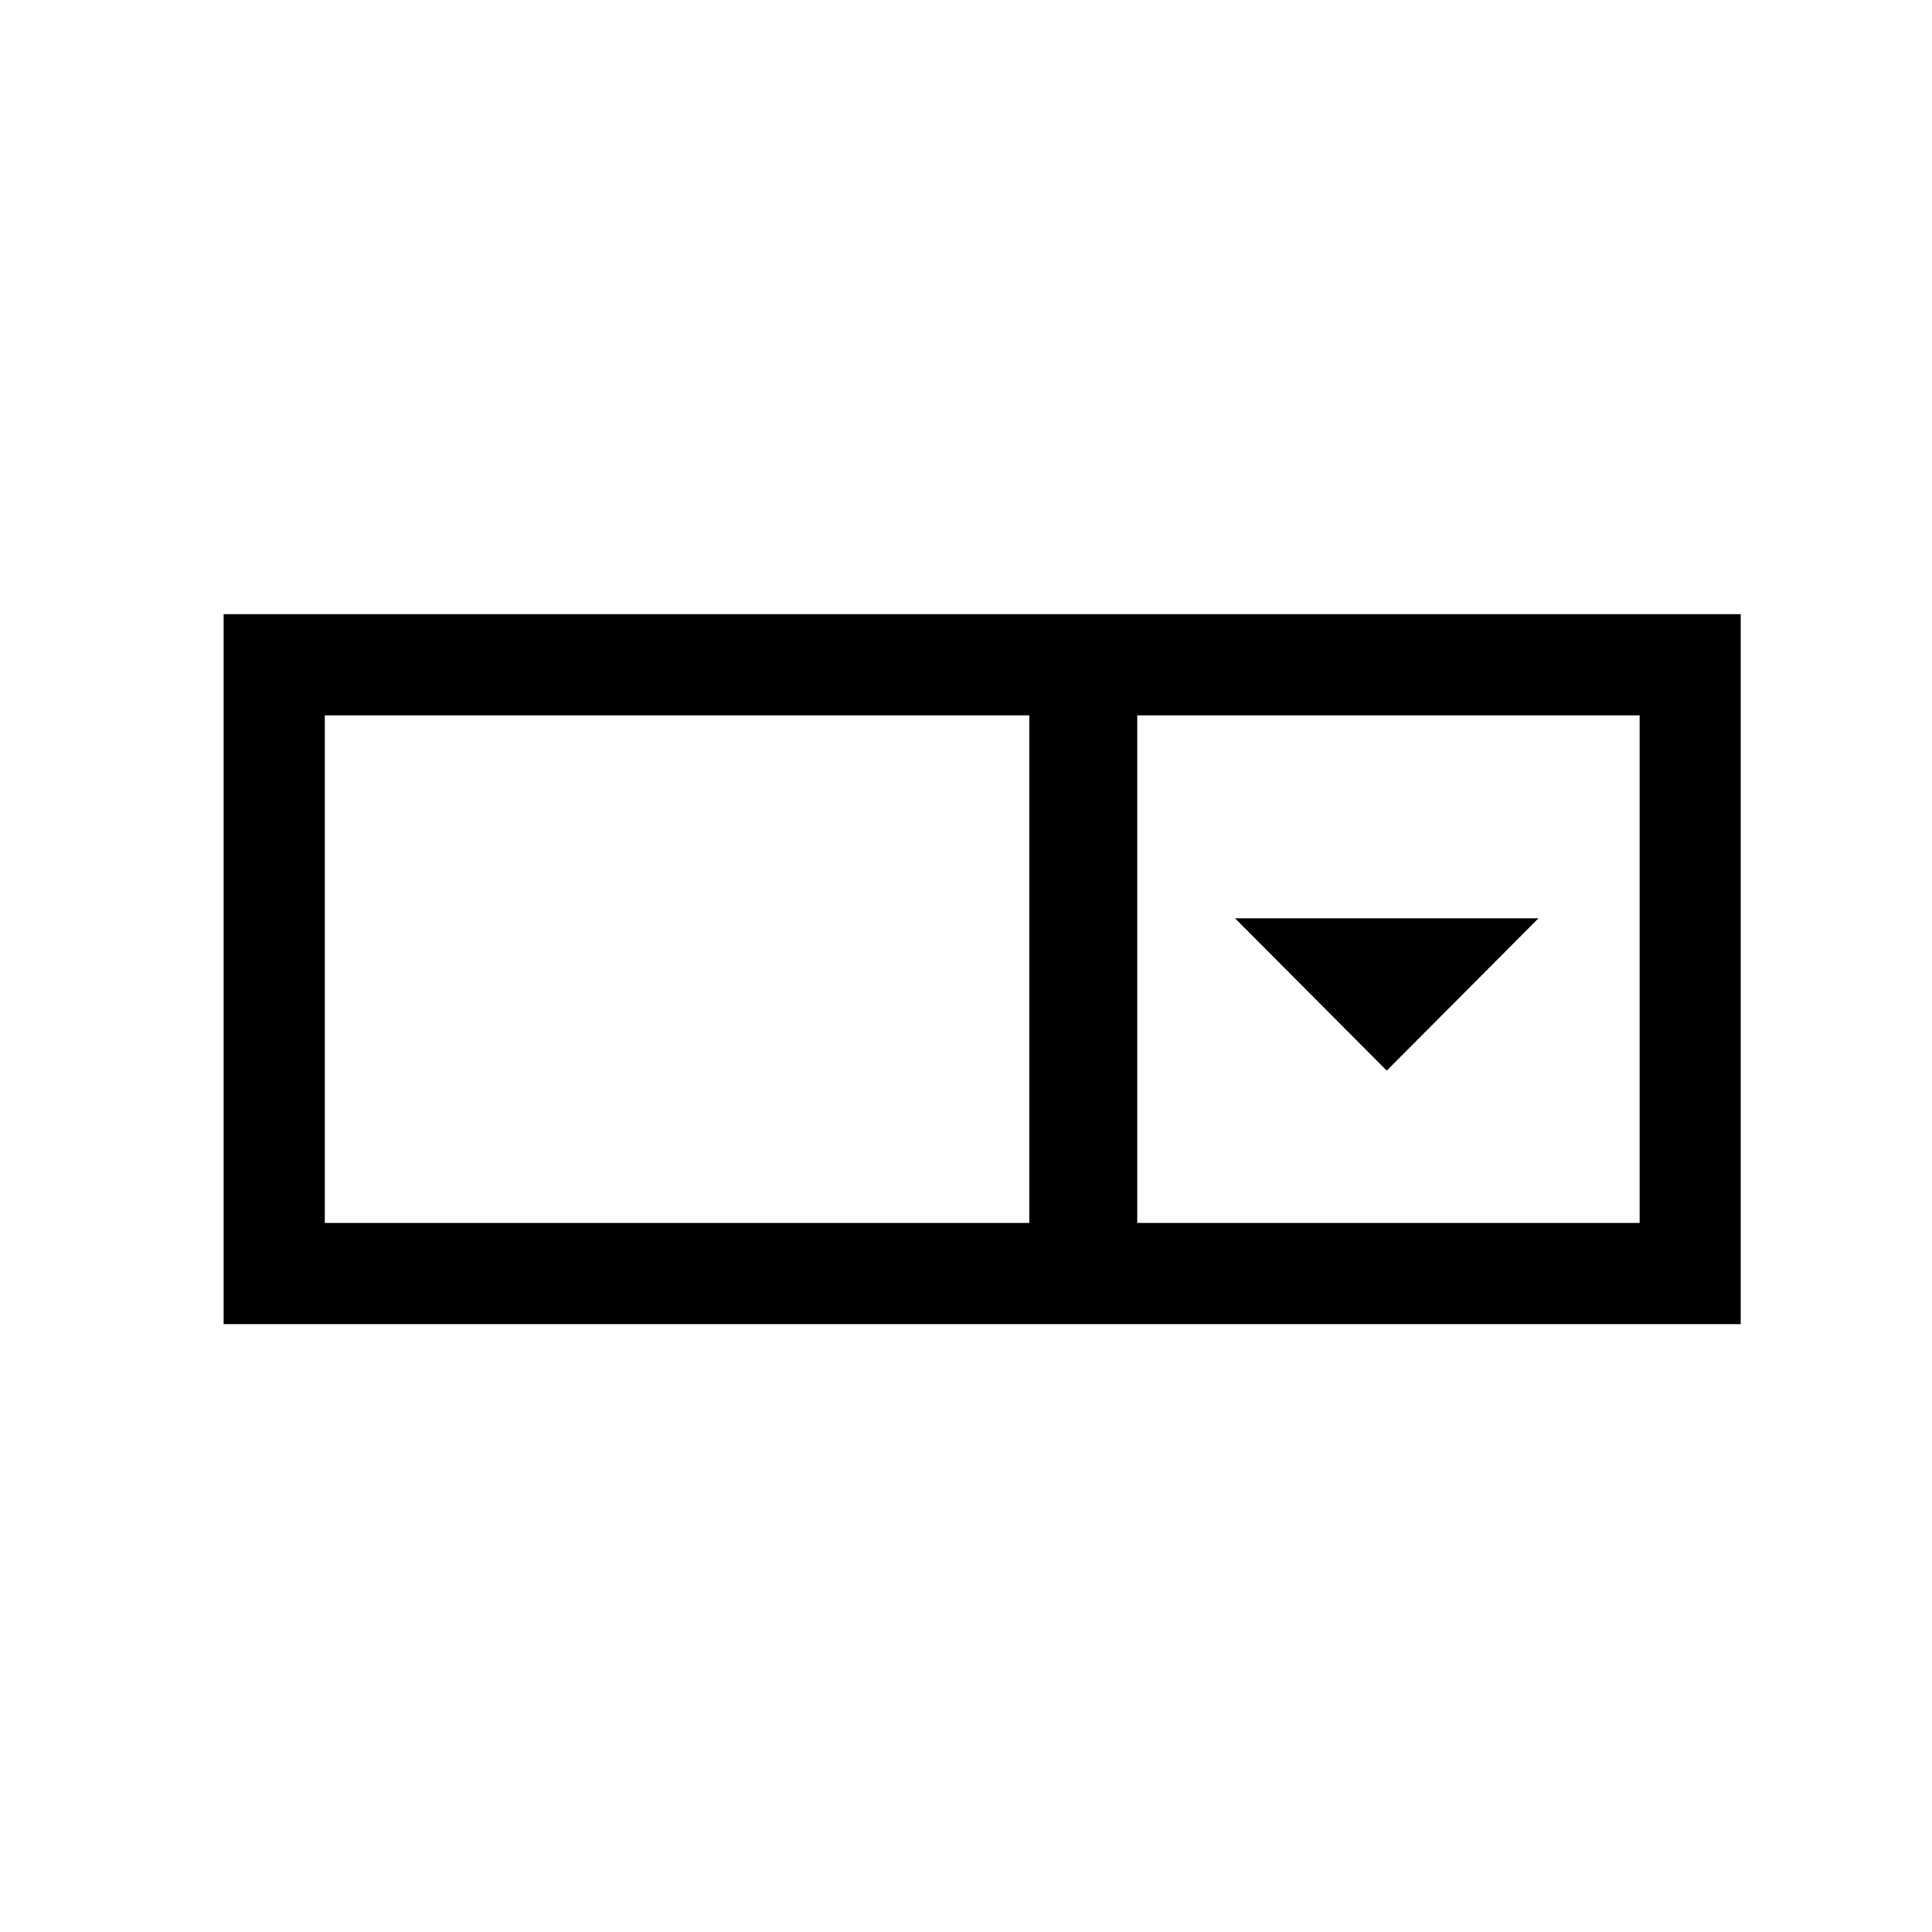 <?xml version="1.0" encoding="utf-8"?>
<!-- Generator: Adobe Illustrator 16.0.0, SVG Export Plug-In . SVG Version: 6.00 Build 0)  -->
<!DOCTYPE svg PUBLIC "-//W3C//DTD SVG 1.1//EN" "http://www.w3.org/Graphics/SVG/1.1/DTD/svg11.dtd">
<svg version="1.1" id="Слой_1" xmlns="http://www.w3.org/2000/svg" xmlns:xlink="http://www.w3.org/1999/xlink" x="0px" y="0px"
	 width="200px" height="200px" viewBox="0 0 200 200" enable-background="new 0 0 200 200" xml:space="preserve">
<rect id="rect5724-3-8-8" x="28.387" y="68.815" fill="none" stroke="#000000" stroke-width="10.47" stroke-miterlimit="10" width="146.58" height="63.019"/>
<polygon id="polygon5726-3-7-7" points="127.854,95.068 159.256,95.068 143.555,110.831 "/>
<line id="line5728-7-0-5" fill="none" stroke="#000000" stroke-width="11.16" stroke-miterlimit="10" x1="112.143" y1="70.5" x2="112.143" y2="130.167"/>
</svg>
